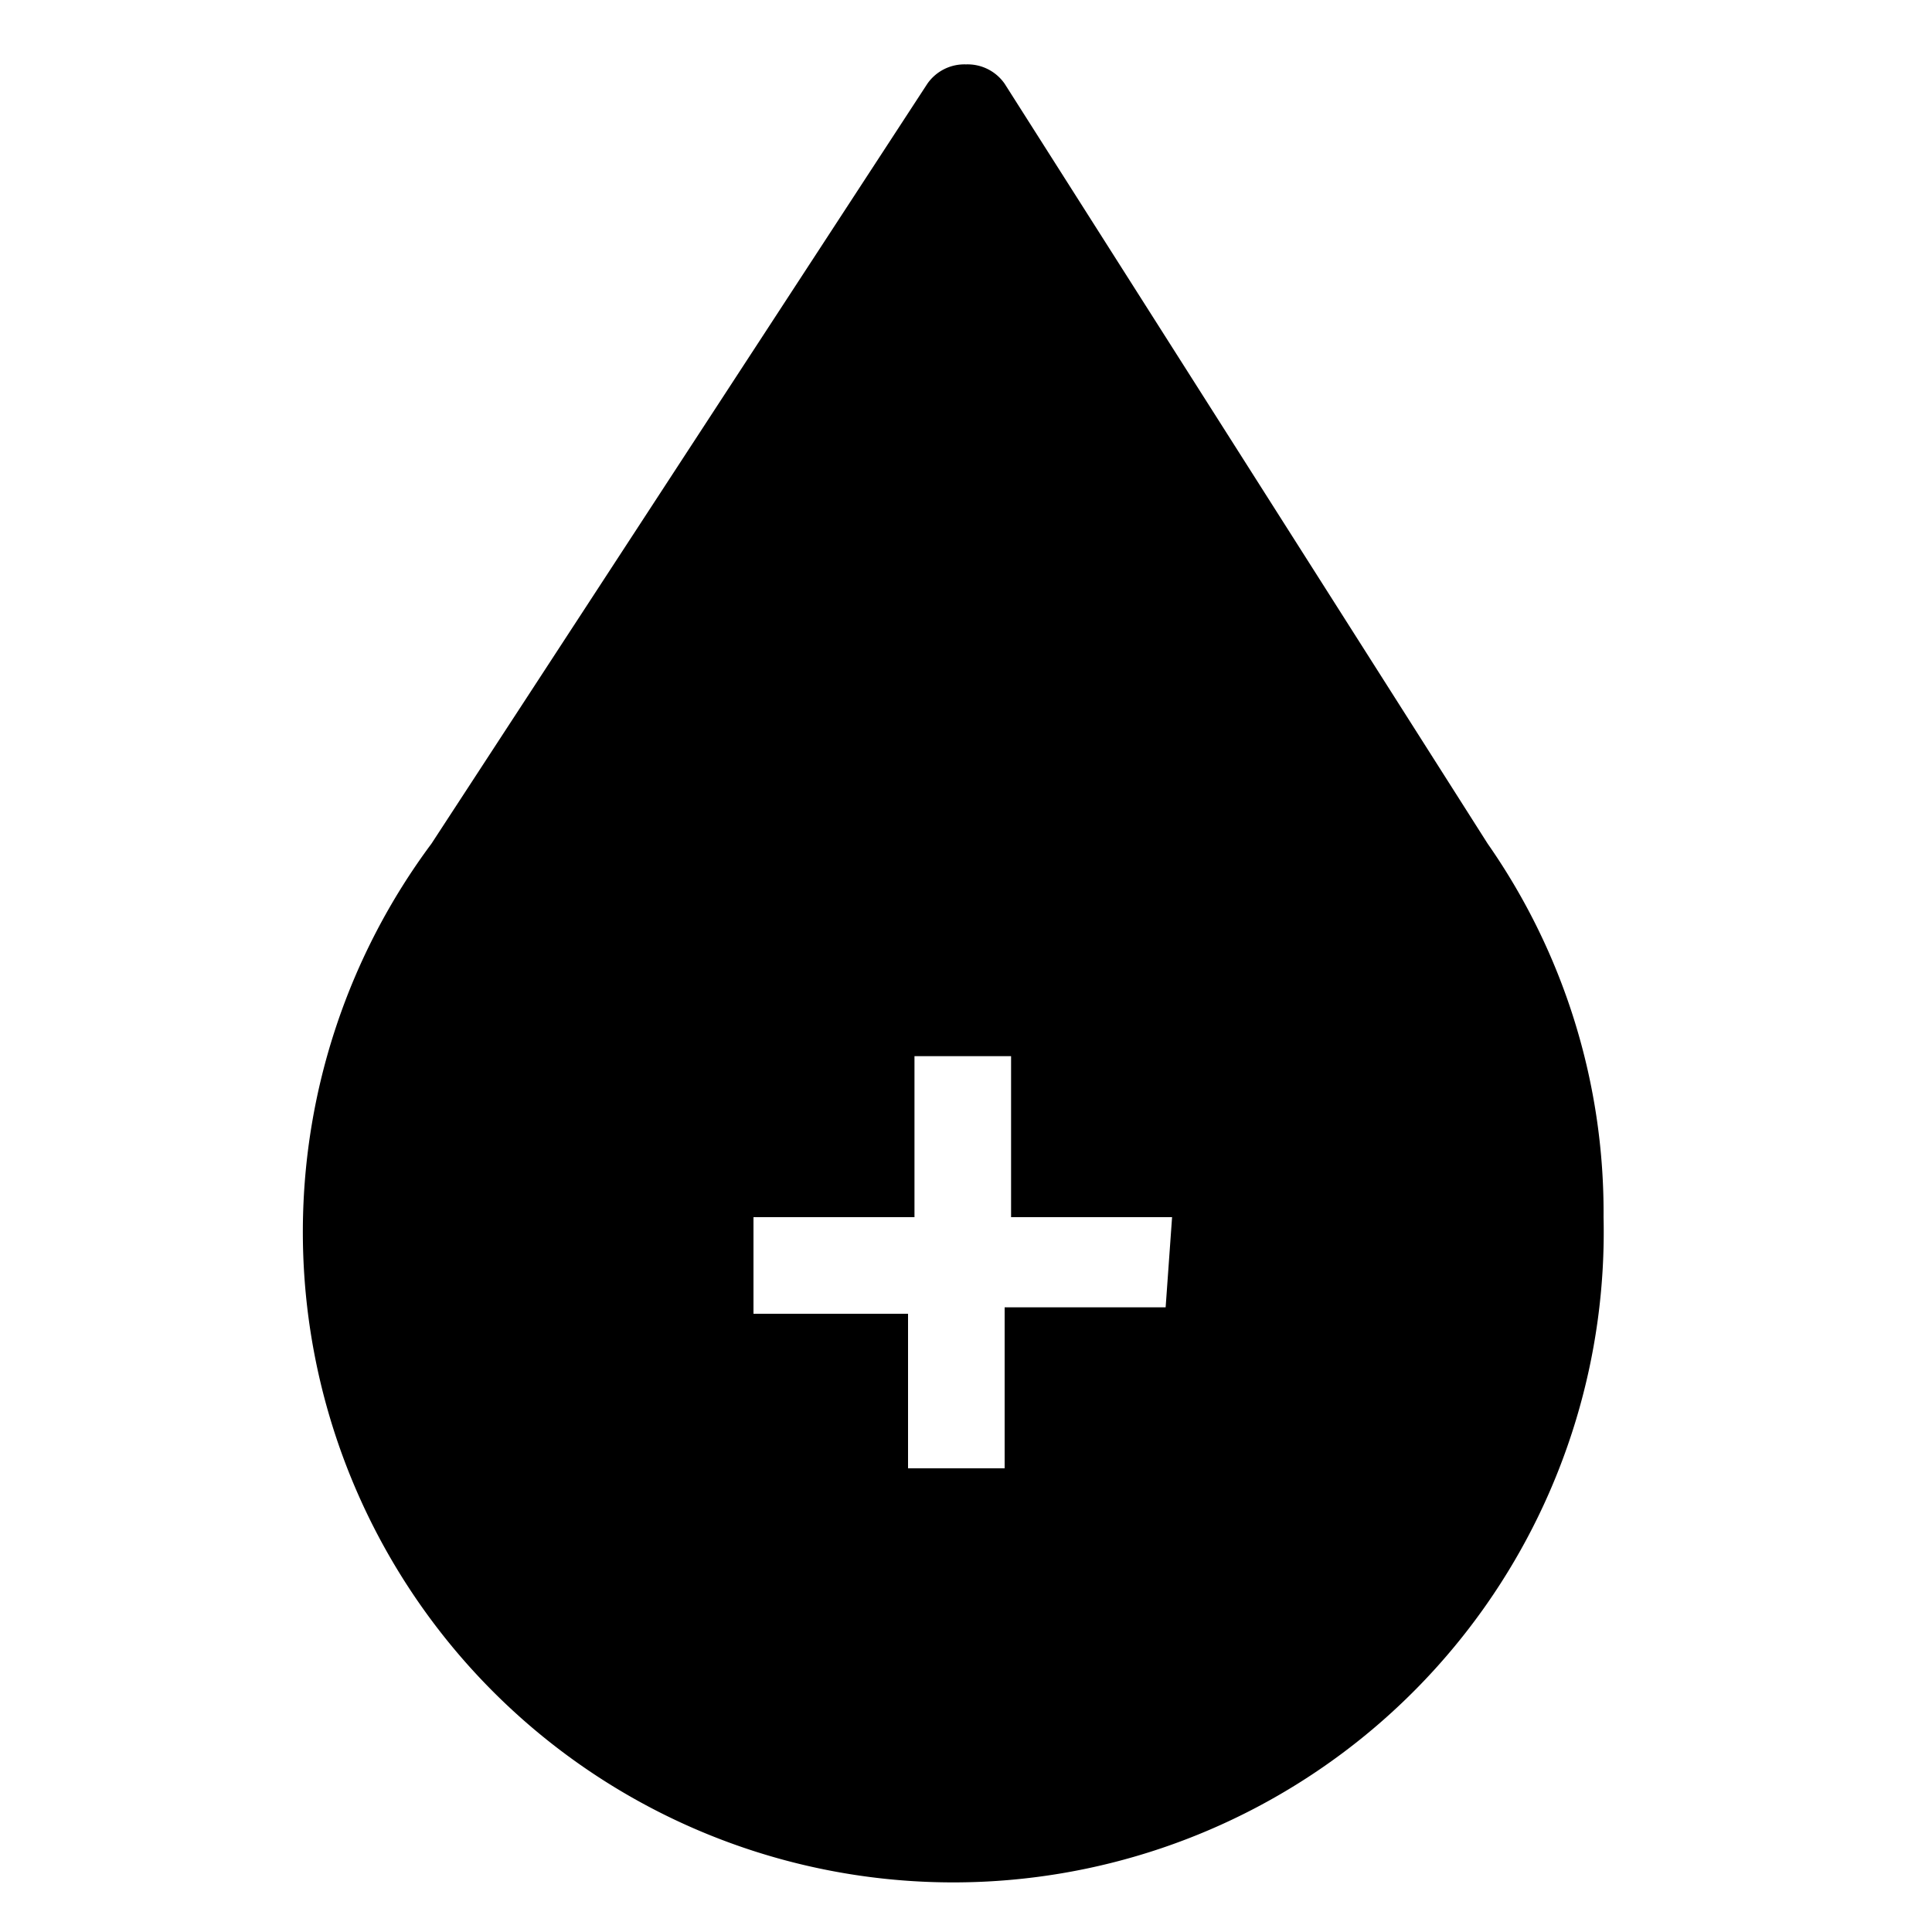 <svg xmlns="http://www.w3.org/2000/svg" viewBox="0 0 30 30"><path d="M15.6,1.3A.7.7,0,0,0,15,1h0a.7.7,0,0,0-.6.3L6.7,13.1a10.1,10.1,0,1,0,18.2,5.8,10,10,0,0,0-1.8-5.8Zm2.5,19H15.6v2.5H14.1V20.4H11.7V18.9h2.5V16.4h1.5v2.5h2.5Z"/></svg>